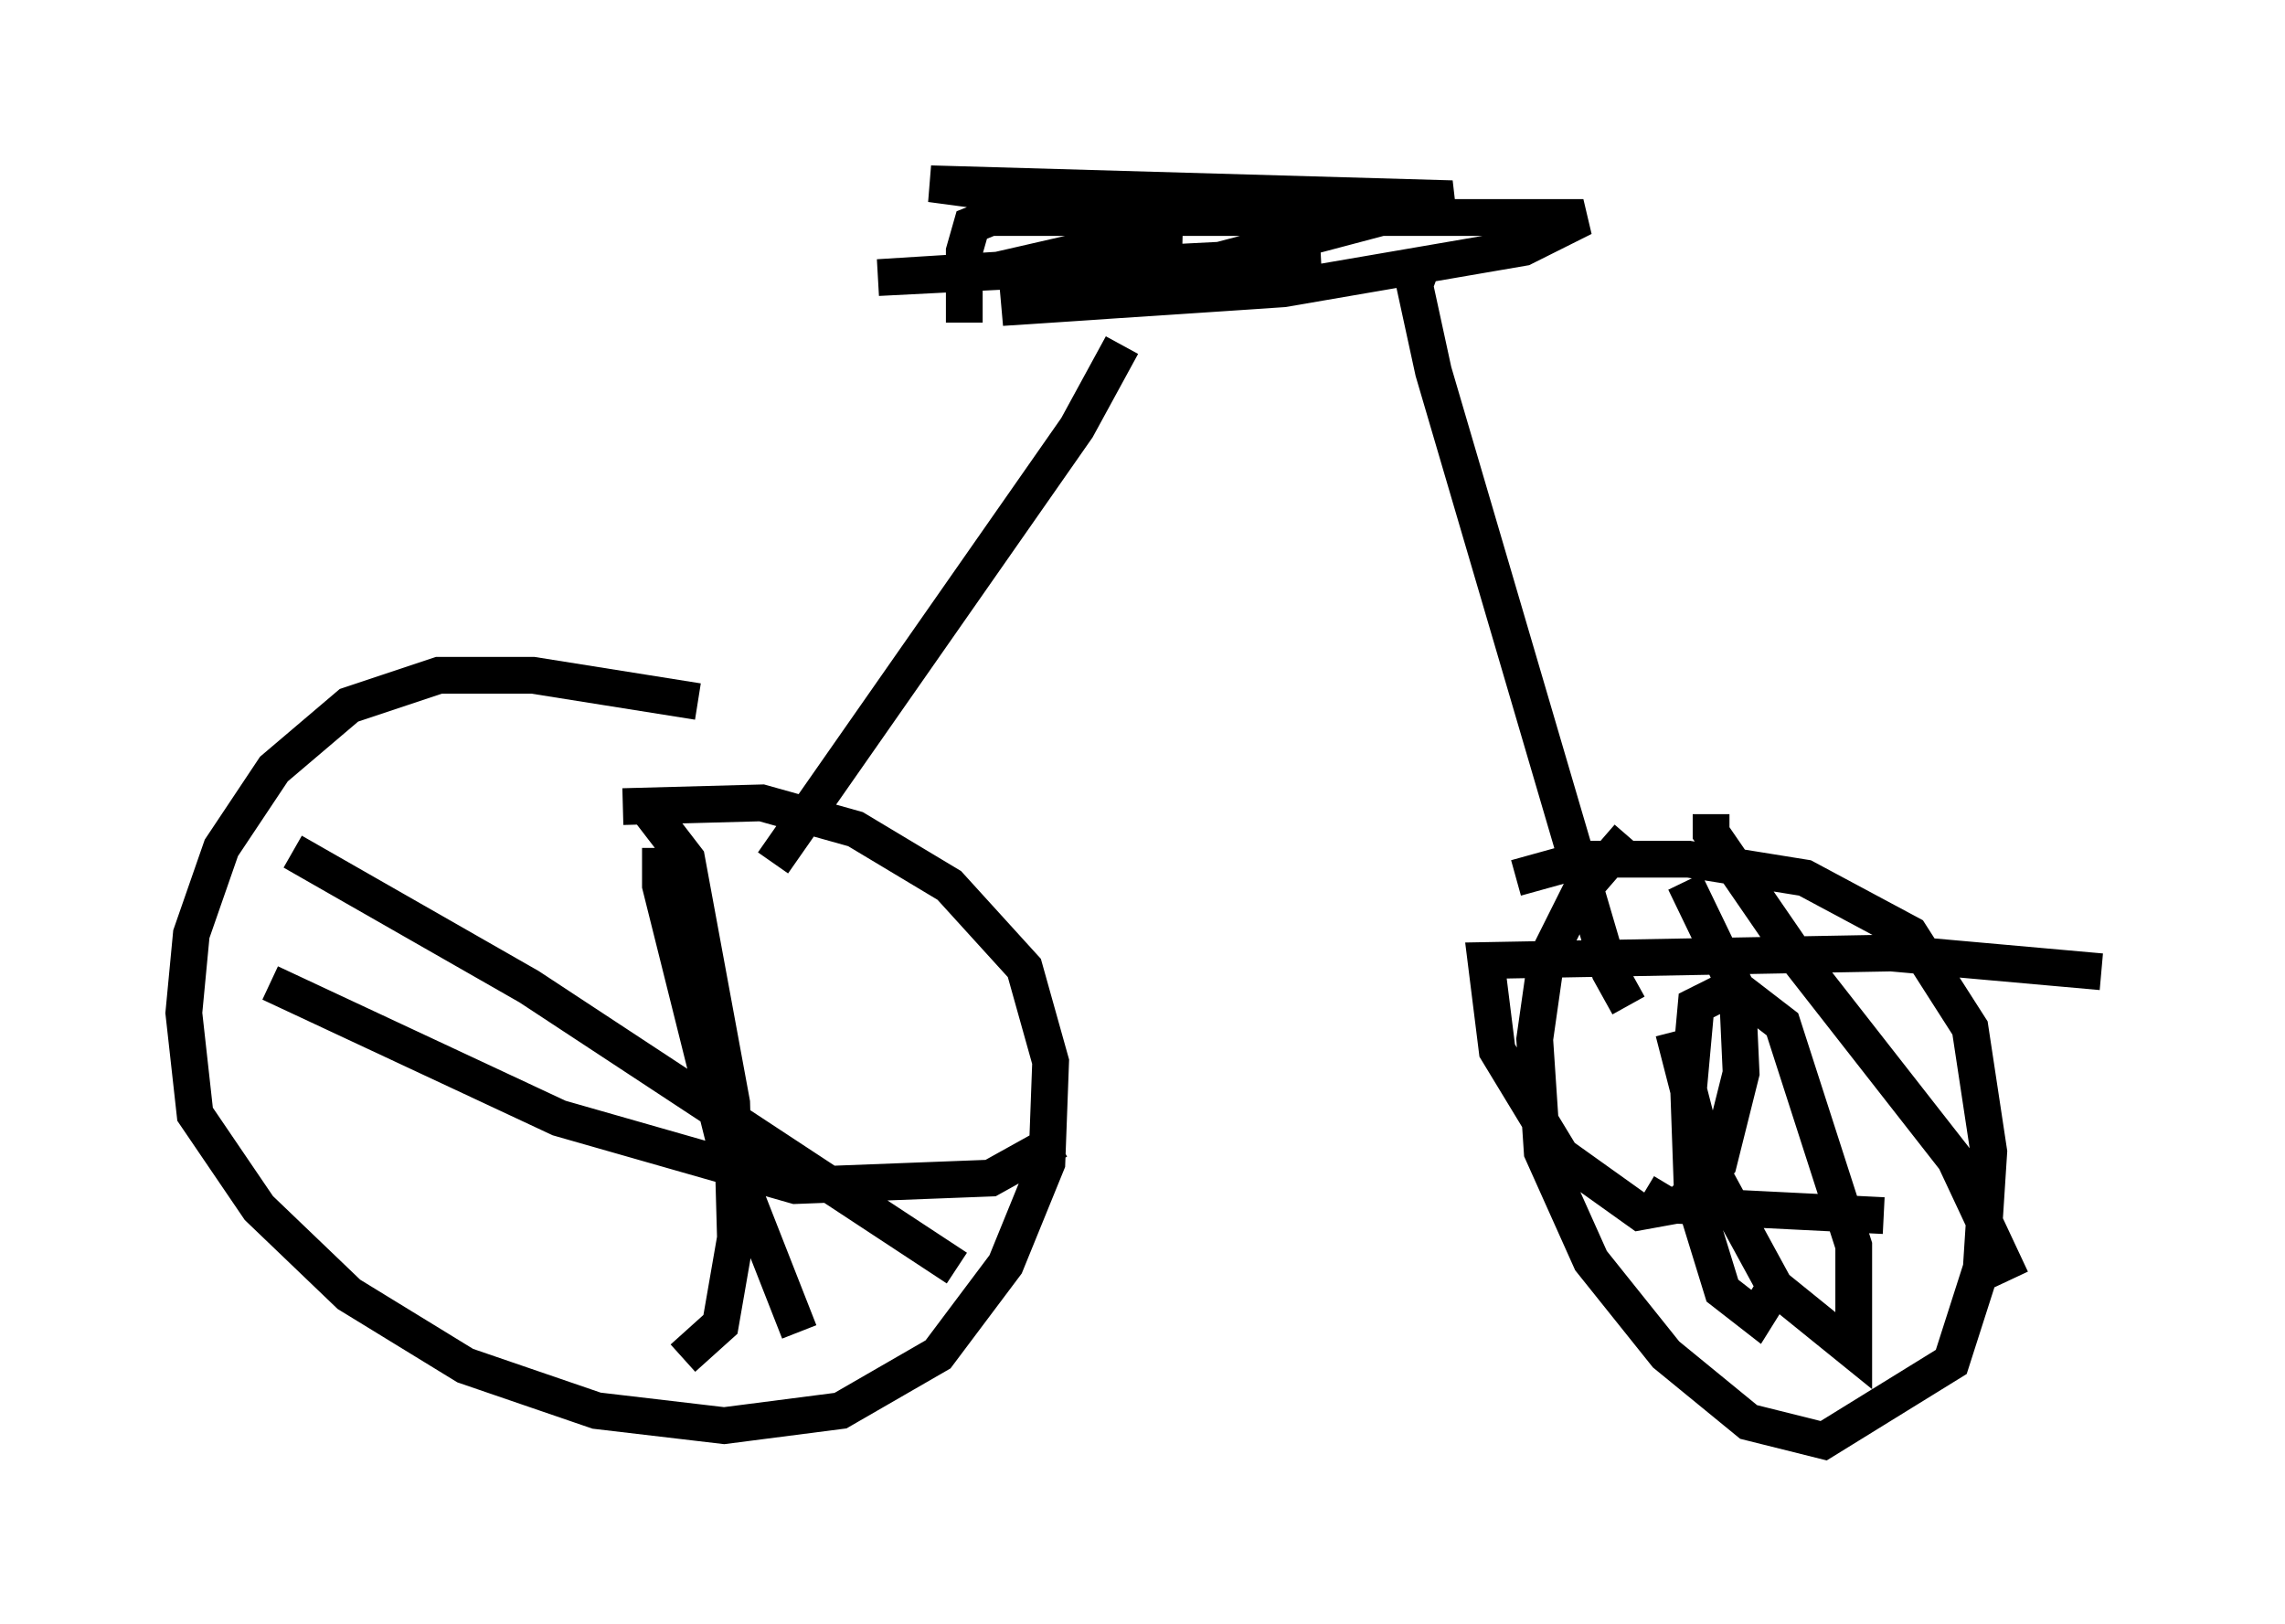 <?xml version="1.0" encoding="utf-8" ?>
<svg baseProfile="full" height="44.198" version="1.1" width="62.165" xmlns="http://www.w3.org/2000/svg" xmlns:ev="http://www.w3.org/2001/xml-events" xmlns:xlink="http://www.w3.org/1999/xlink"><defs /><rect fill="white" height="44.198" width="62.165" x="0" y="0" /><path d="M27.561, 5.102 m-1.327, 3.675 l0.0, -1.94 0.204, -0.715 l0.51, -0.204 16.129, 0.0 l-1.633, 0.817 -6.533, 1.123 l-7.656, 0.51 1.838, -0.204 l10.413, -2.756 -14.19, -0.408 l4.594, 0.613 2.144, 0.613 l-4.9, 1.123 -3.267, 0.204 l12.046, -0.613 m-16.946, 12.148 l-4.492, -0.715 -2.552, 0.0 l-2.45, 0.817 -2.042, 1.735 l-1.429, 2.144 -0.817, 2.348 l-0.204, 2.144 0.306, 2.756 l1.735, 2.552 2.45, 2.348 l3.165, 1.94 3.573, 1.225 l3.471, 0.408 3.165, -0.408 l2.654, -1.531 1.838, -2.45 l1.123, -2.756 0.102, -2.756 l-0.715, -2.552 -2.042, -2.246 l-2.552, -1.531 -2.552, -0.715 l-3.777, 0.102 m0.715, 0.102 l1.021, 1.327 1.225, 6.635 l0.102, 3.675 -0.408, 2.348 l-1.021, 0.919 m-11.229, -10.208 l7.861, 3.675 6.431, 1.838 l5.308, -0.204 1.838, -1.021 m-10.821, -7.963 l0.0, 1.021 1.735, 6.942 l2.042, 5.206 m-13.781, -13.067 l6.431, 3.675 11.638, 7.656 m4.492, -25.113 l-1.225, 2.246 -8.269, 11.842 m17.763, -16.538 l-0.306, 0.817 0.51, 2.348 l4.798, 16.334 0.51, 0.919 m0.0, -4.594 l-1.327, 1.531 -0.919, 1.838 l-0.306, 2.144 0.204, 3.063 l1.327, 2.96 2.042, 2.552 l2.246, 1.838 2.042, 0.51 l3.471, -2.144 0.817, -2.552 l0.204, -3.165 -0.51, -3.369 l-1.633, -2.552 -2.858, -1.531 l-3.165, -0.51 -2.858, 0.0 l-1.838, 0.51 m7.044, 11.127 l-0.51, 0.817 -0.919, -0.715 l-0.817, -2.654 -0.102, -2.858 l0.204, -2.246 1.021, -0.51 l1.327, 1.021 1.94, 6.023 l0.0, 2.858 -2.144, -1.735 l-1.838, -3.369 -0.919, -3.573 m0.306, -4.083 l1.429, 2.96 0.102, 2.246 l-0.613, 2.45 -1.021, 1.123 l-1.123, 0.204 -2.144, -1.531 l-1.735, -2.858 -0.306, -2.45 l11.025, -0.204 5.717, 0.51 m-10.617, -4.288 l0.0, 0.51 2.246, 3.267 l4.39, 5.615 1.531, 3.267 m-9.29, -2.552 l-0.306, 0.51 6.125, 0.306 " fill="none" stroke="black" stroke-width="1" /></svg>